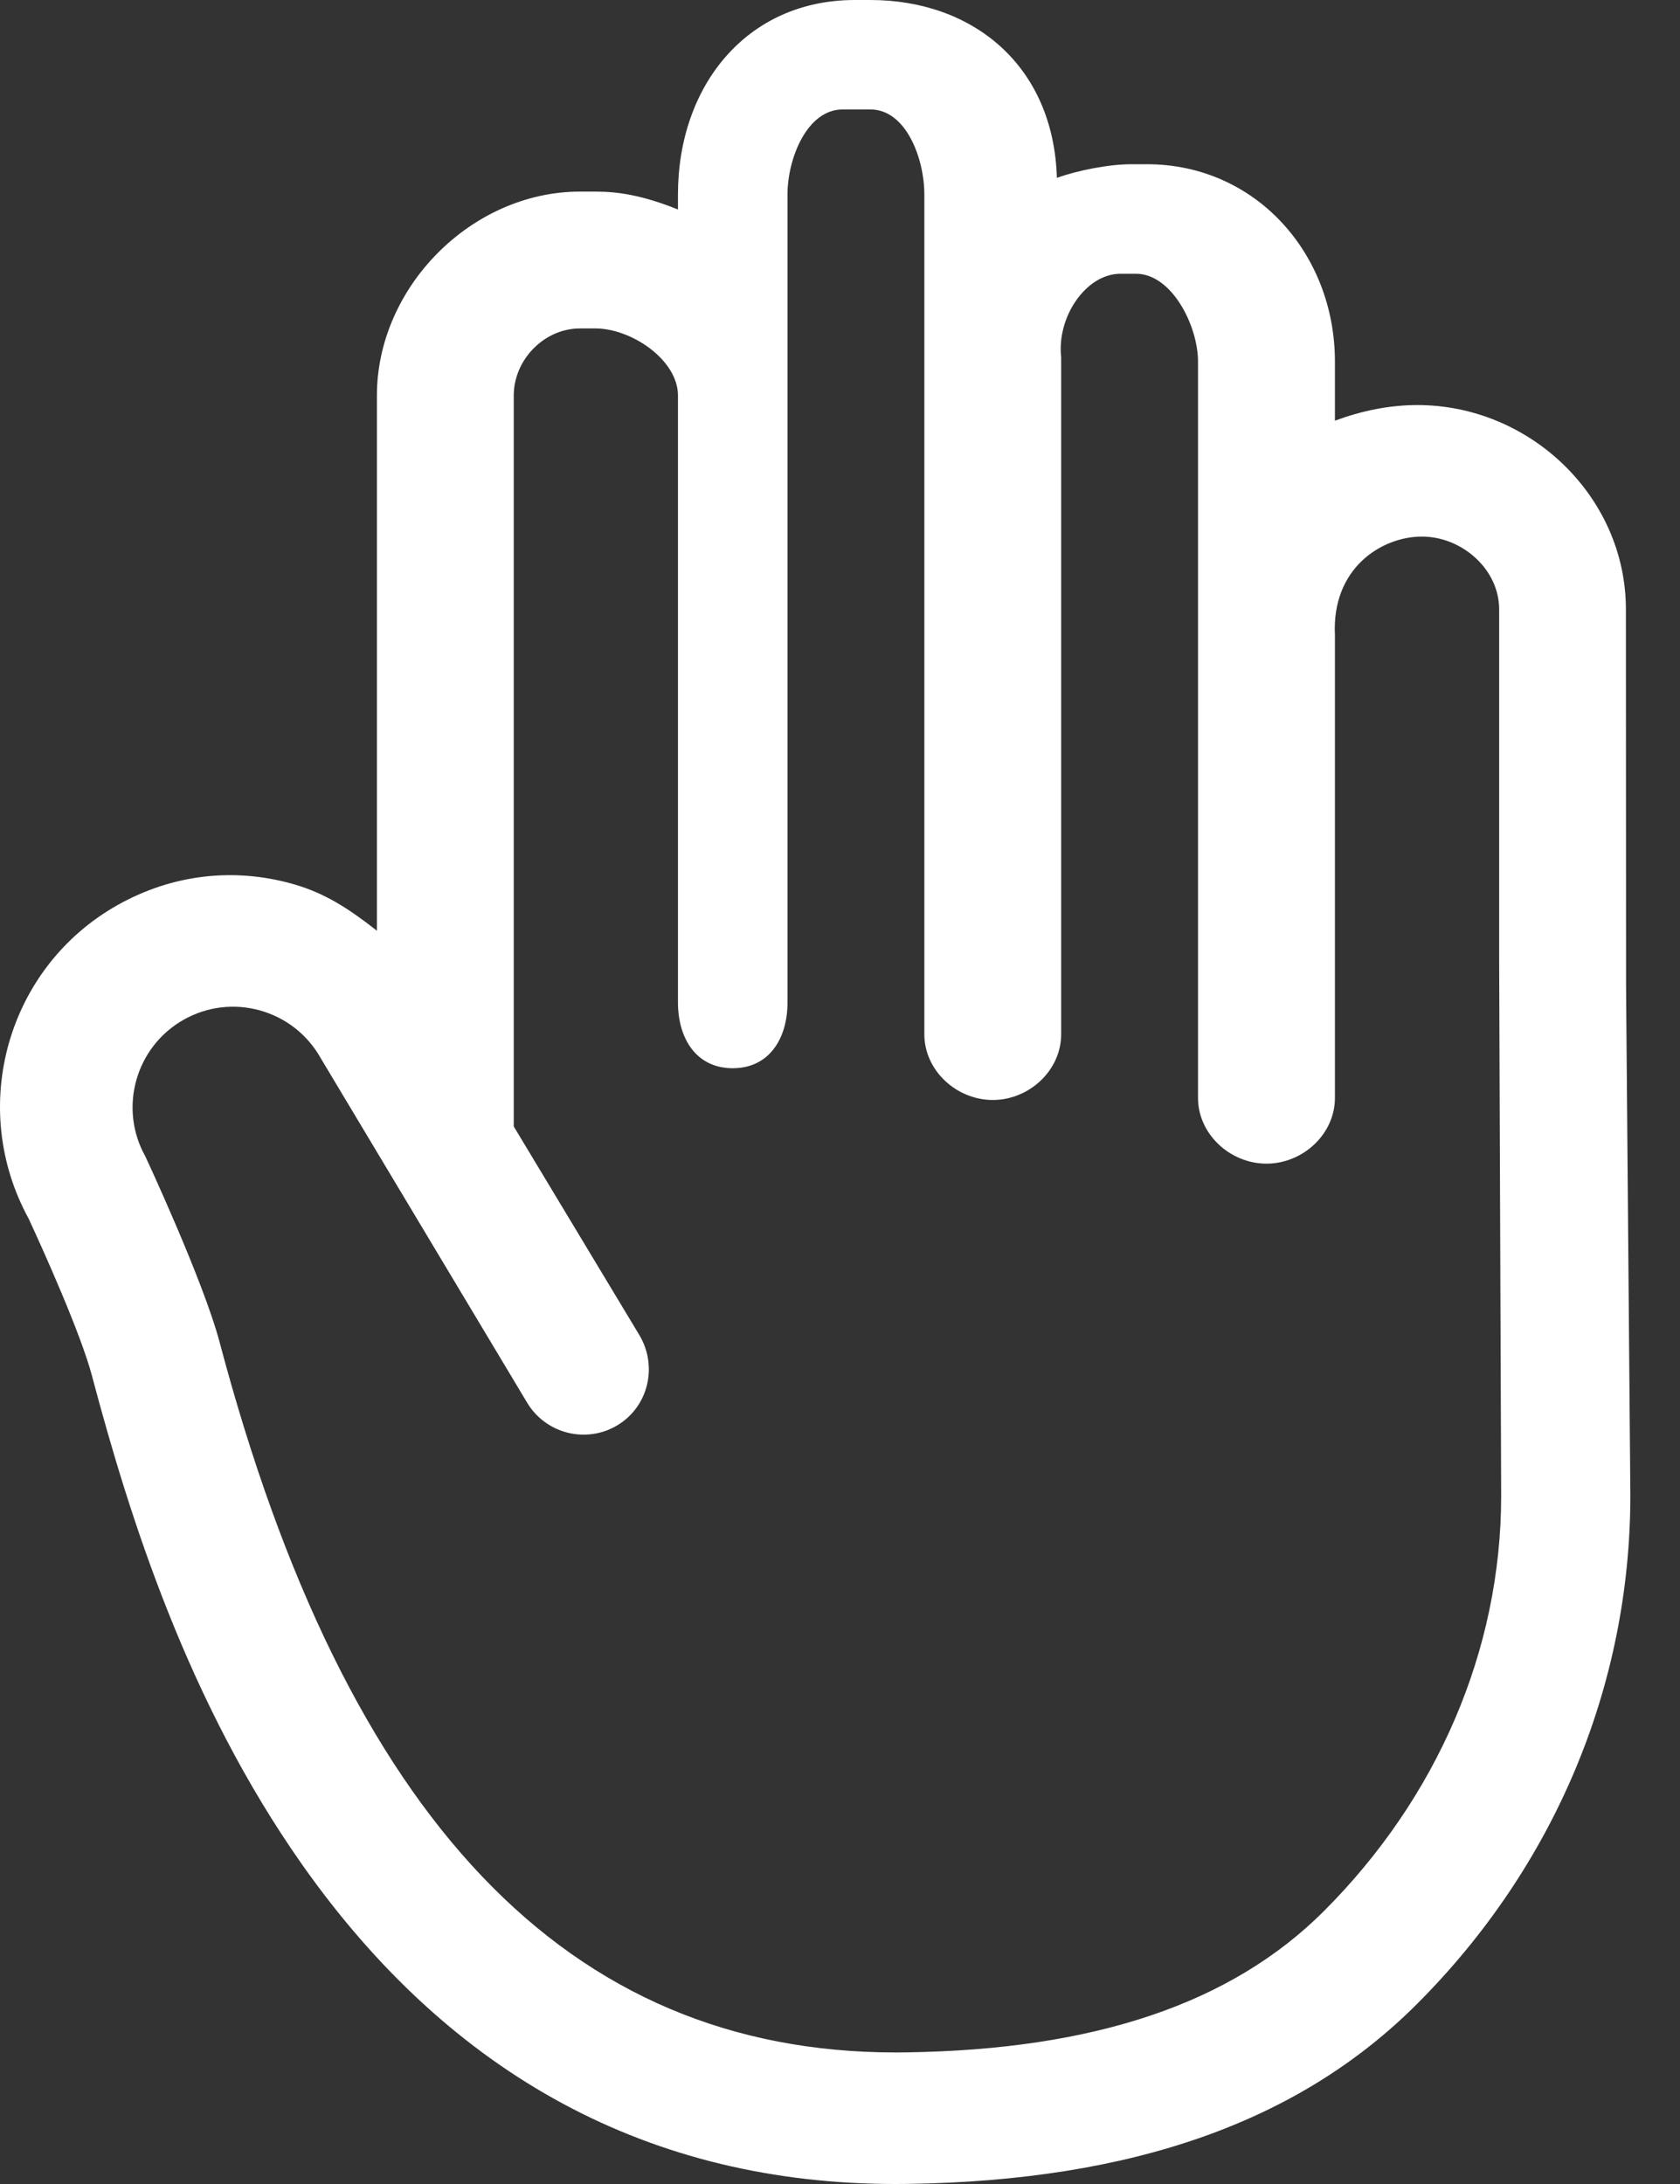 <svg width="20" height="26" viewBox="0 0 20 26" fill="none" xmlns="http://www.w3.org/2000/svg">
<rect x="0" y="0" width="20" height="26" fill="#333333" stroke="none"/>
<path d="M19.358 11.756L19.356 7.254C19.356 5.913 18.214 4.822 16.873 4.822C16.544 4.822 16.218 4.888 15.892 5.008V4.305C15.892 3.015 14.944 1.955 13.654 1.955H13.469C13.196 1.955 12.826 2.03 12.582 2.117C12.542 0.777 11.579 0 10.361 0H10.177C8.887 0 8.071 1.025 8.071 2.315V2.494C7.64 2.321 7.351 2.281 7.089 2.281H6.904C5.614 2.281 4.487 3.419 4.487 4.709V11.08C4.161 10.825 3.875 10.633 3.485 10.523C2.774 10.323 2.048 10.412 1.404 10.772C0.084 11.512 -0.384 13.181 0.34 14.506C0.514 14.88 0.963 15.879 1.095 16.379C1.544 18.07 2.235 20.26 3.593 22.192C5.37 24.719 7.748 26 10.662 26C10.711 26 10.76 26 10.809 25.999C13.482 25.96 15.464 25.261 16.866 23.86C18.505 22.222 19.409 20.072 19.409 17.8L19.358 11.756ZM15.759 22.753C14.659 23.851 13.033 24.401 10.786 24.433C10.746 24.434 10.705 24.434 10.665 24.434C6.757 24.434 4.122 21.666 2.614 15.977C2.418 15.24 1.731 13.768 1.731 13.768C1.408 13.192 1.614 12.461 2.189 12.138C2.468 11.982 2.791 11.943 3.099 12.03C3.406 12.117 3.662 12.319 3.818 12.597L6.275 16.698C6.497 17.069 6.978 17.19 7.349 16.968C7.72 16.745 7.833 16.265 7.611 15.893L6.116 13.41V4.709C6.116 4.283 6.478 3.91 6.904 3.91H7.089C7.515 3.91 8.071 4.283 8.071 4.709V11.934C8.071 12.366 8.291 12.717 8.723 12.717C9.155 12.717 9.375 12.366 9.375 11.934V2.315C9.375 1.889 9.606 1.303 10.032 1.303H10.361C10.788 1.303 11.004 1.889 11.004 2.315V12.312C11.004 12.744 11.386 13.095 11.819 13.095C12.251 13.095 12.633 12.744 12.633 12.312V4.254C12.579 3.77 12.93 3.259 13.339 3.259H13.524C13.95 3.259 14.262 3.878 14.262 4.305V13.07C14.262 13.502 14.645 13.853 15.077 13.853C15.51 13.853 15.892 13.502 15.892 13.07V7.564C15.851 6.761 16.45 6.388 16.927 6.388C17.404 6.388 17.847 6.776 17.847 7.254V11.427L17.871 17.806C17.871 19.654 17.102 21.41 15.759 22.753Z" fill="white"/>
</svg>
